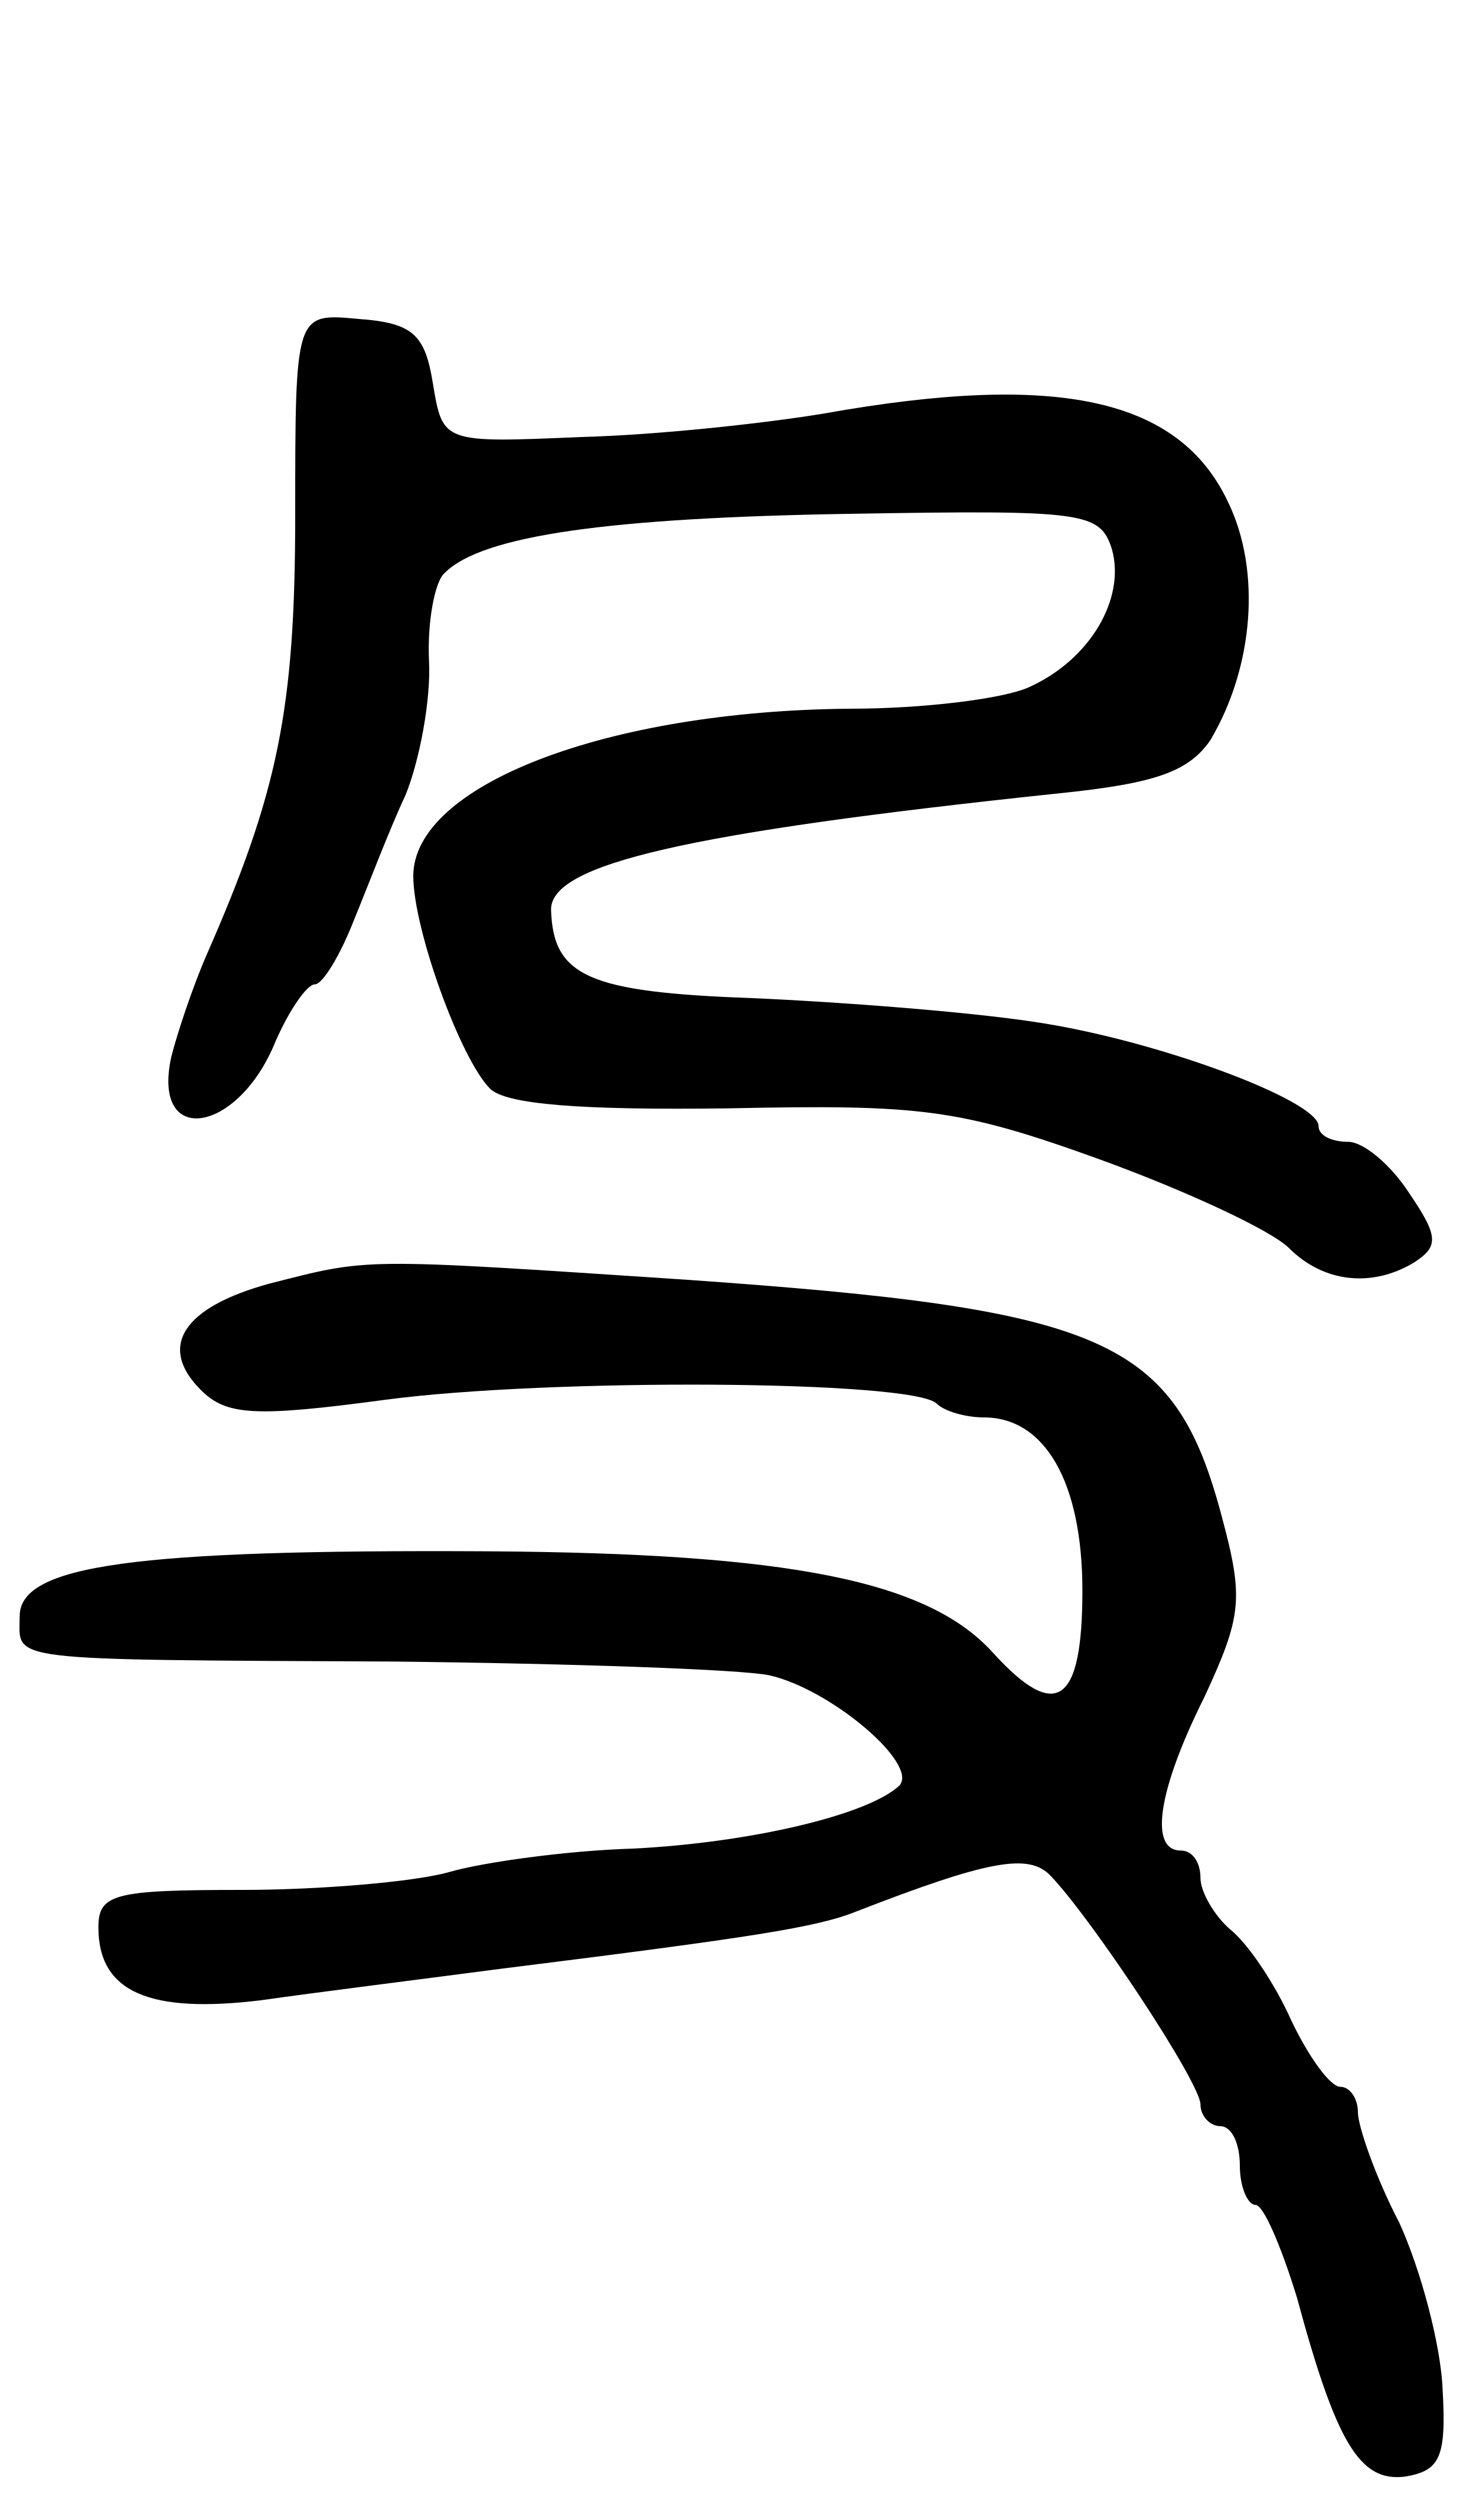 <svg version="1.0" xmlns="http://www.w3.org/2000/svg"
 width="75pt" height="127pt" viewBox="0 0 75 127"
 preserveAspectRatio="xMidYMid meet">
<g transform="translate(0,127) scale(0.1,-0.1)"
fill="#000000" stroke="none">
<path d="M150 1008 c0 -99 -9 -141 -45 -223 -7 -16 -15 -40 -18 -52 -10 -46
34 -39 53 8 7 16 16 29 20 29 4 0 13 15 20 33 7 17 18 46 26 63 7 17 13 48 12
68 -1 20 3 41 8 45 19 19 83 28 206 30 119 2 127 1 133 -18 7 -25 -11 -56 -42
-70 -13 -6 -54 -11 -91 -11 -124 -1 -222 -39 -222 -85 0 -27 24 -93 39 -108 8
-8 46 -11 121 -10 98 2 117 0 189 -26 44 -16 87 -36 96 -45 18 -18 43 -20 64
-7 12 8 12 13 -3 35 -9 14 -23 26 -31 26 -8 0 -15 3 -15 8 0 13 -83 44 -145
53 -33 5 -97 10 -143 12 -83 3 -101 11 -102 45 0 23 68 39 258 59 49 5 66 11
77 27 22 37 26 86 9 121 -25 53 -87 66 -205 45 -30 -5 -85 -11 -124 -12 -70
-3 -70 -3 -75 27 -4 25 -10 31 -38 33 -32 3 -32 3 -32 -100z"/>
<path d="M137 618 c-44 -12 -57 -32 -35 -54 13 -13 27 -14 94 -5 83 11 268 10
280 -2 4 -4 15 -7 24 -7 31 0 50 -33 50 -88 0 -57 -13 -67 -45 -32 -33 37
-103 51 -257 52 -180 1 -238 -7 -238 -33 0 -23 -11 -22 190 -23 91 -1 177 -4
191 -7 31 -7 76 -45 66 -56 -16 -15 -76 -29 -135 -32 -34 -1 -77 -7 -94 -12
-18 -5 -66 -9 -105 -9 -65 0 -73 -2 -73 -19 0 -33 26 -44 83 -37 28 4 84 11
122 16 128 16 160 21 180 29 67 26 88 30 99 18 21 -22 76 -105 76 -116 0 -6 5
-11 10 -11 6 0 10 -9 10 -20 0 -11 4 -20 8 -20 4 0 13 -21 21 -47 20 -74 32
-94 55 -91 18 3 21 10 19 45 -1 22 -11 60 -22 84 -12 23 -21 49 -21 56 0 7 -4
13 -9 13 -5 0 -16 15 -25 34 -8 18 -22 39 -31 46 -8 7 -15 19 -15 26 0 8 -4
14 -10 14 -16 0 -12 30 12 78 19 41 20 50 9 91 -24 91 -58 106 -273 121 -166
11 -160 11 -211 -2z"/>
</g>
</svg>
